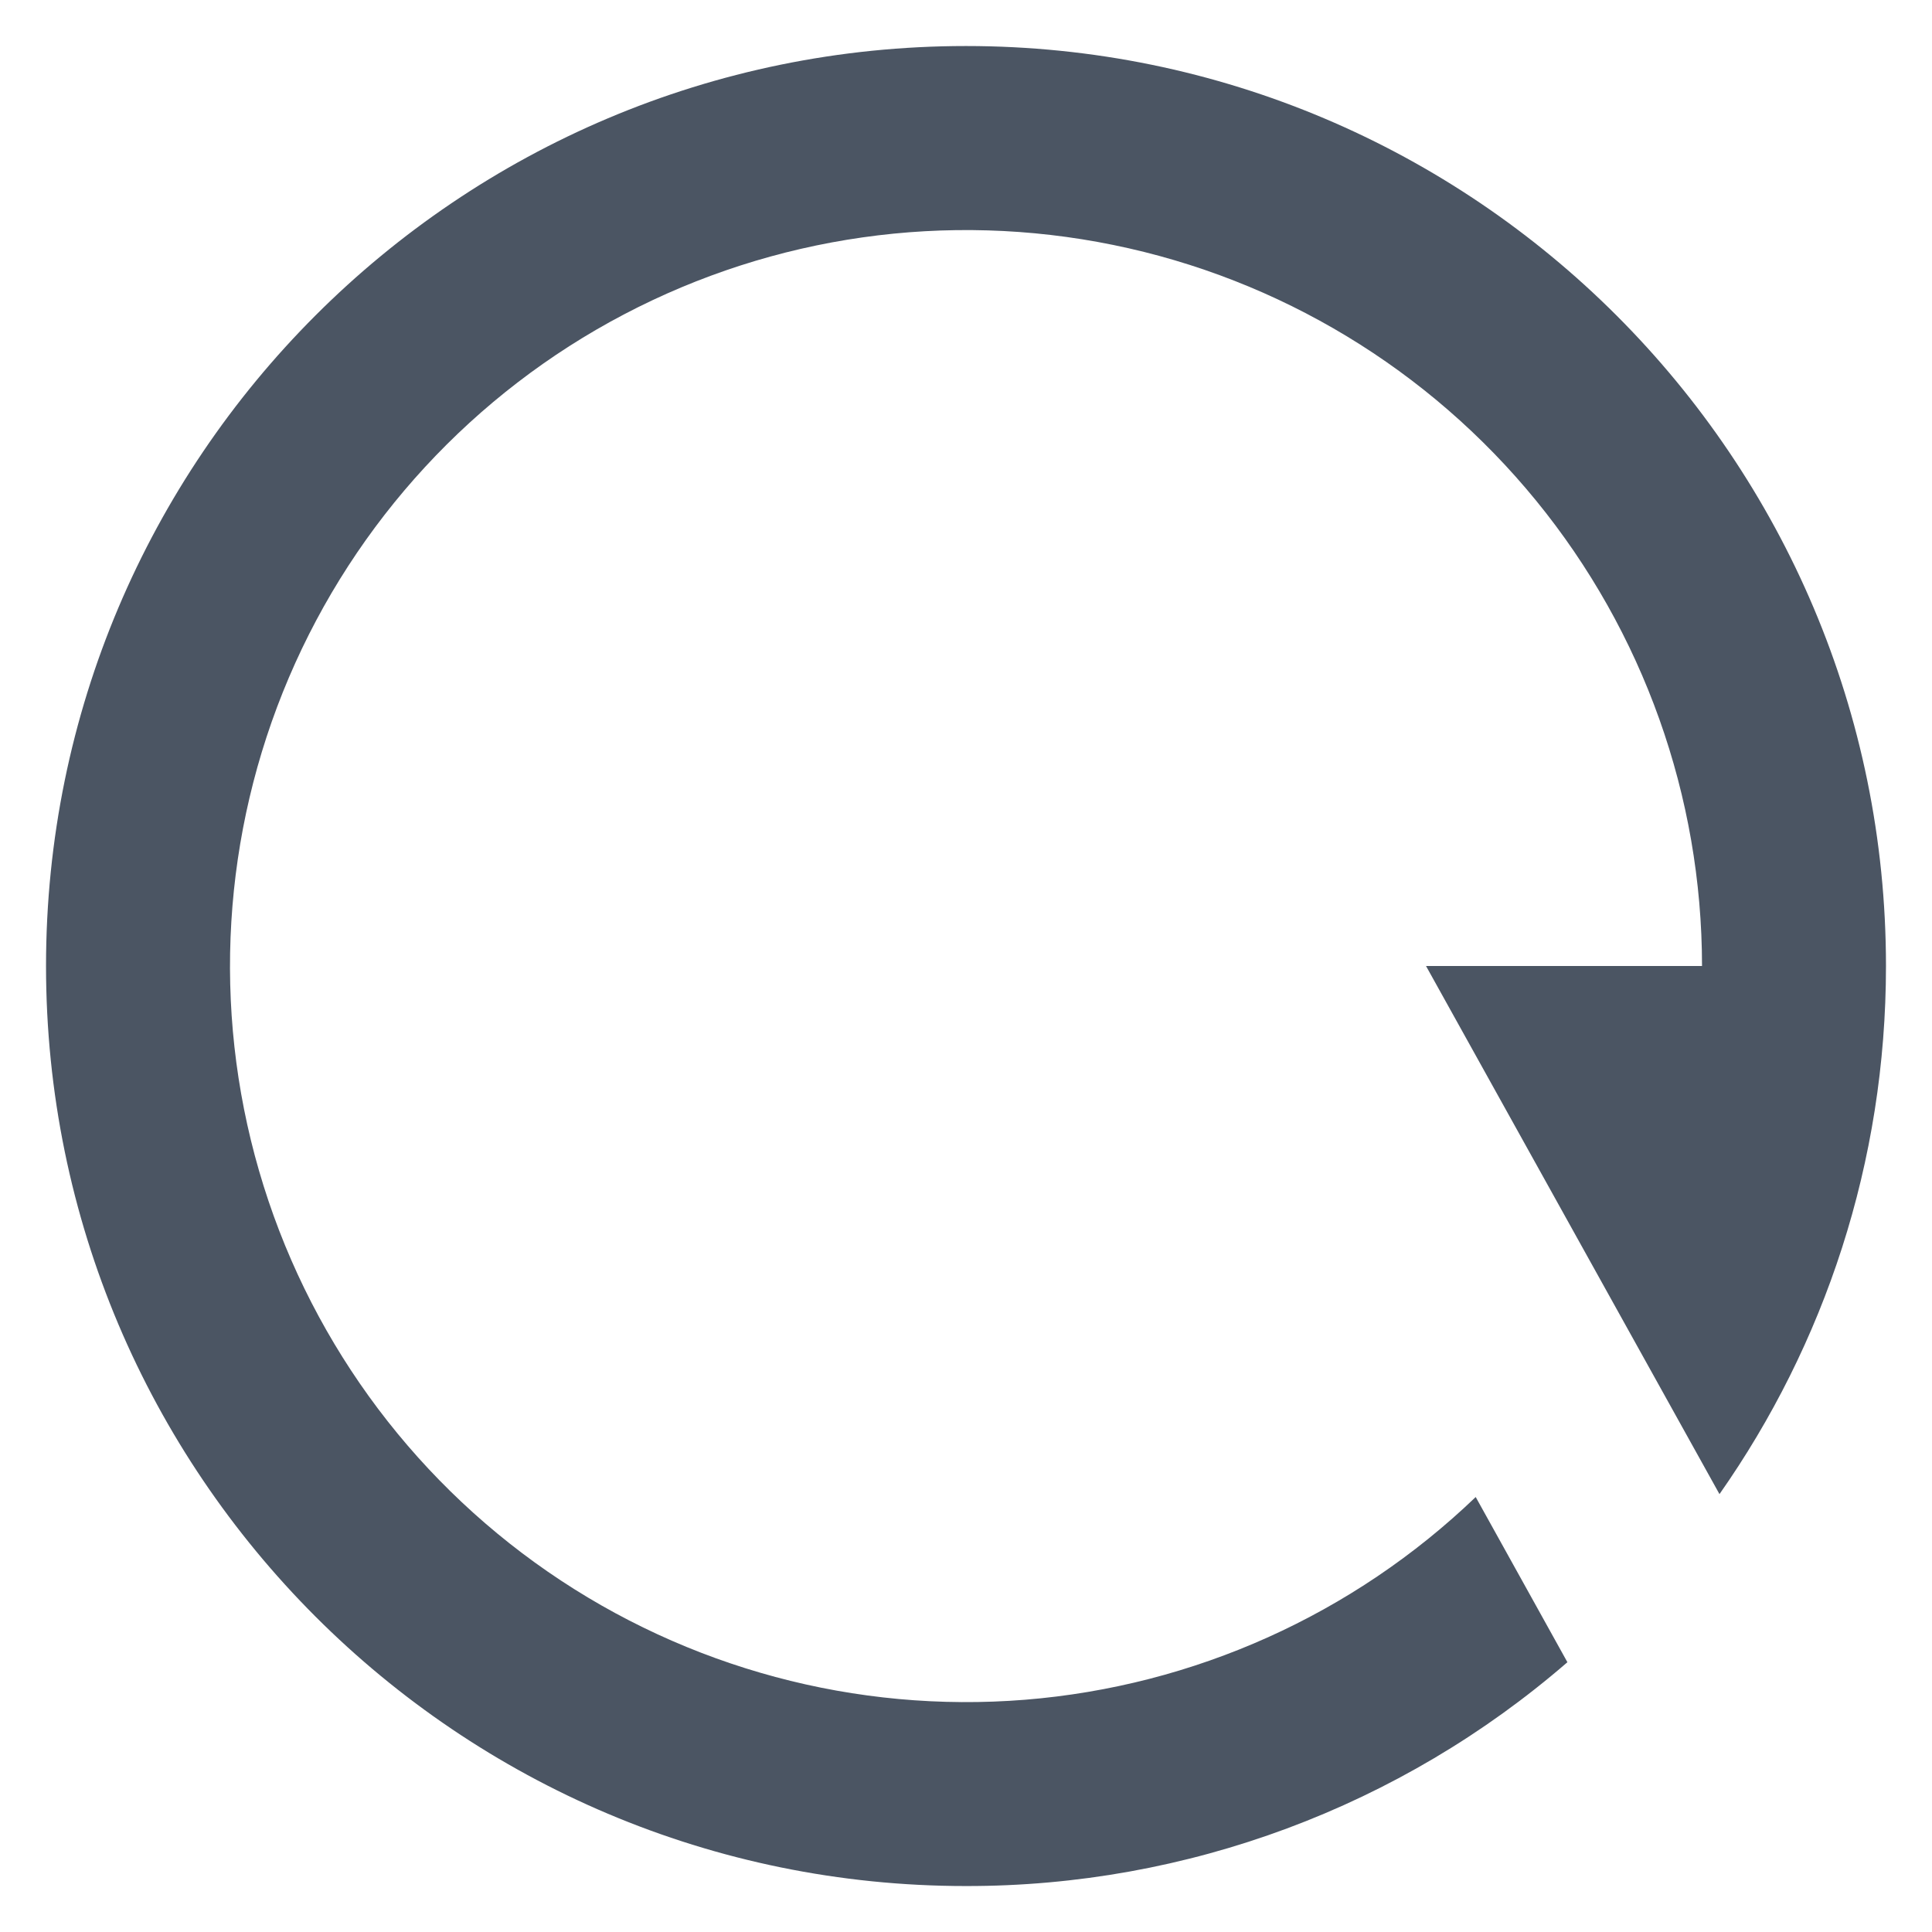 <svg width="28" height="28" viewBox="0 0 28 28" fill="none" xmlns="http://www.w3.org/2000/svg">
<path d="M22.716 24.09C20.297 26.186 17.201 27.338 14 27.334C6.636 27.334 0.667 21.364 0.667 14C0.667 6.636 6.636 0.667 14 0.667C21.364 0.667 27.333 6.636 27.333 14C27.333 16.848 26.44 19.488 24.92 21.654L20.667 14H24.667C24.666 11.542 23.817 9.159 22.262 7.255C20.707 5.351 18.543 4.042 16.134 3.55C13.725 3.058 11.22 3.414 9.044 4.556C6.867 5.698 5.151 7.558 4.187 9.819C3.224 12.081 3.07 14.606 3.754 16.967C4.438 19.329 5.916 21.381 7.939 22.778C9.962 24.175 12.405 24.831 14.856 24.634C17.306 24.436 19.613 23.399 21.387 21.696L22.716 24.09Z" fill="#4B5563"/>
</svg>
